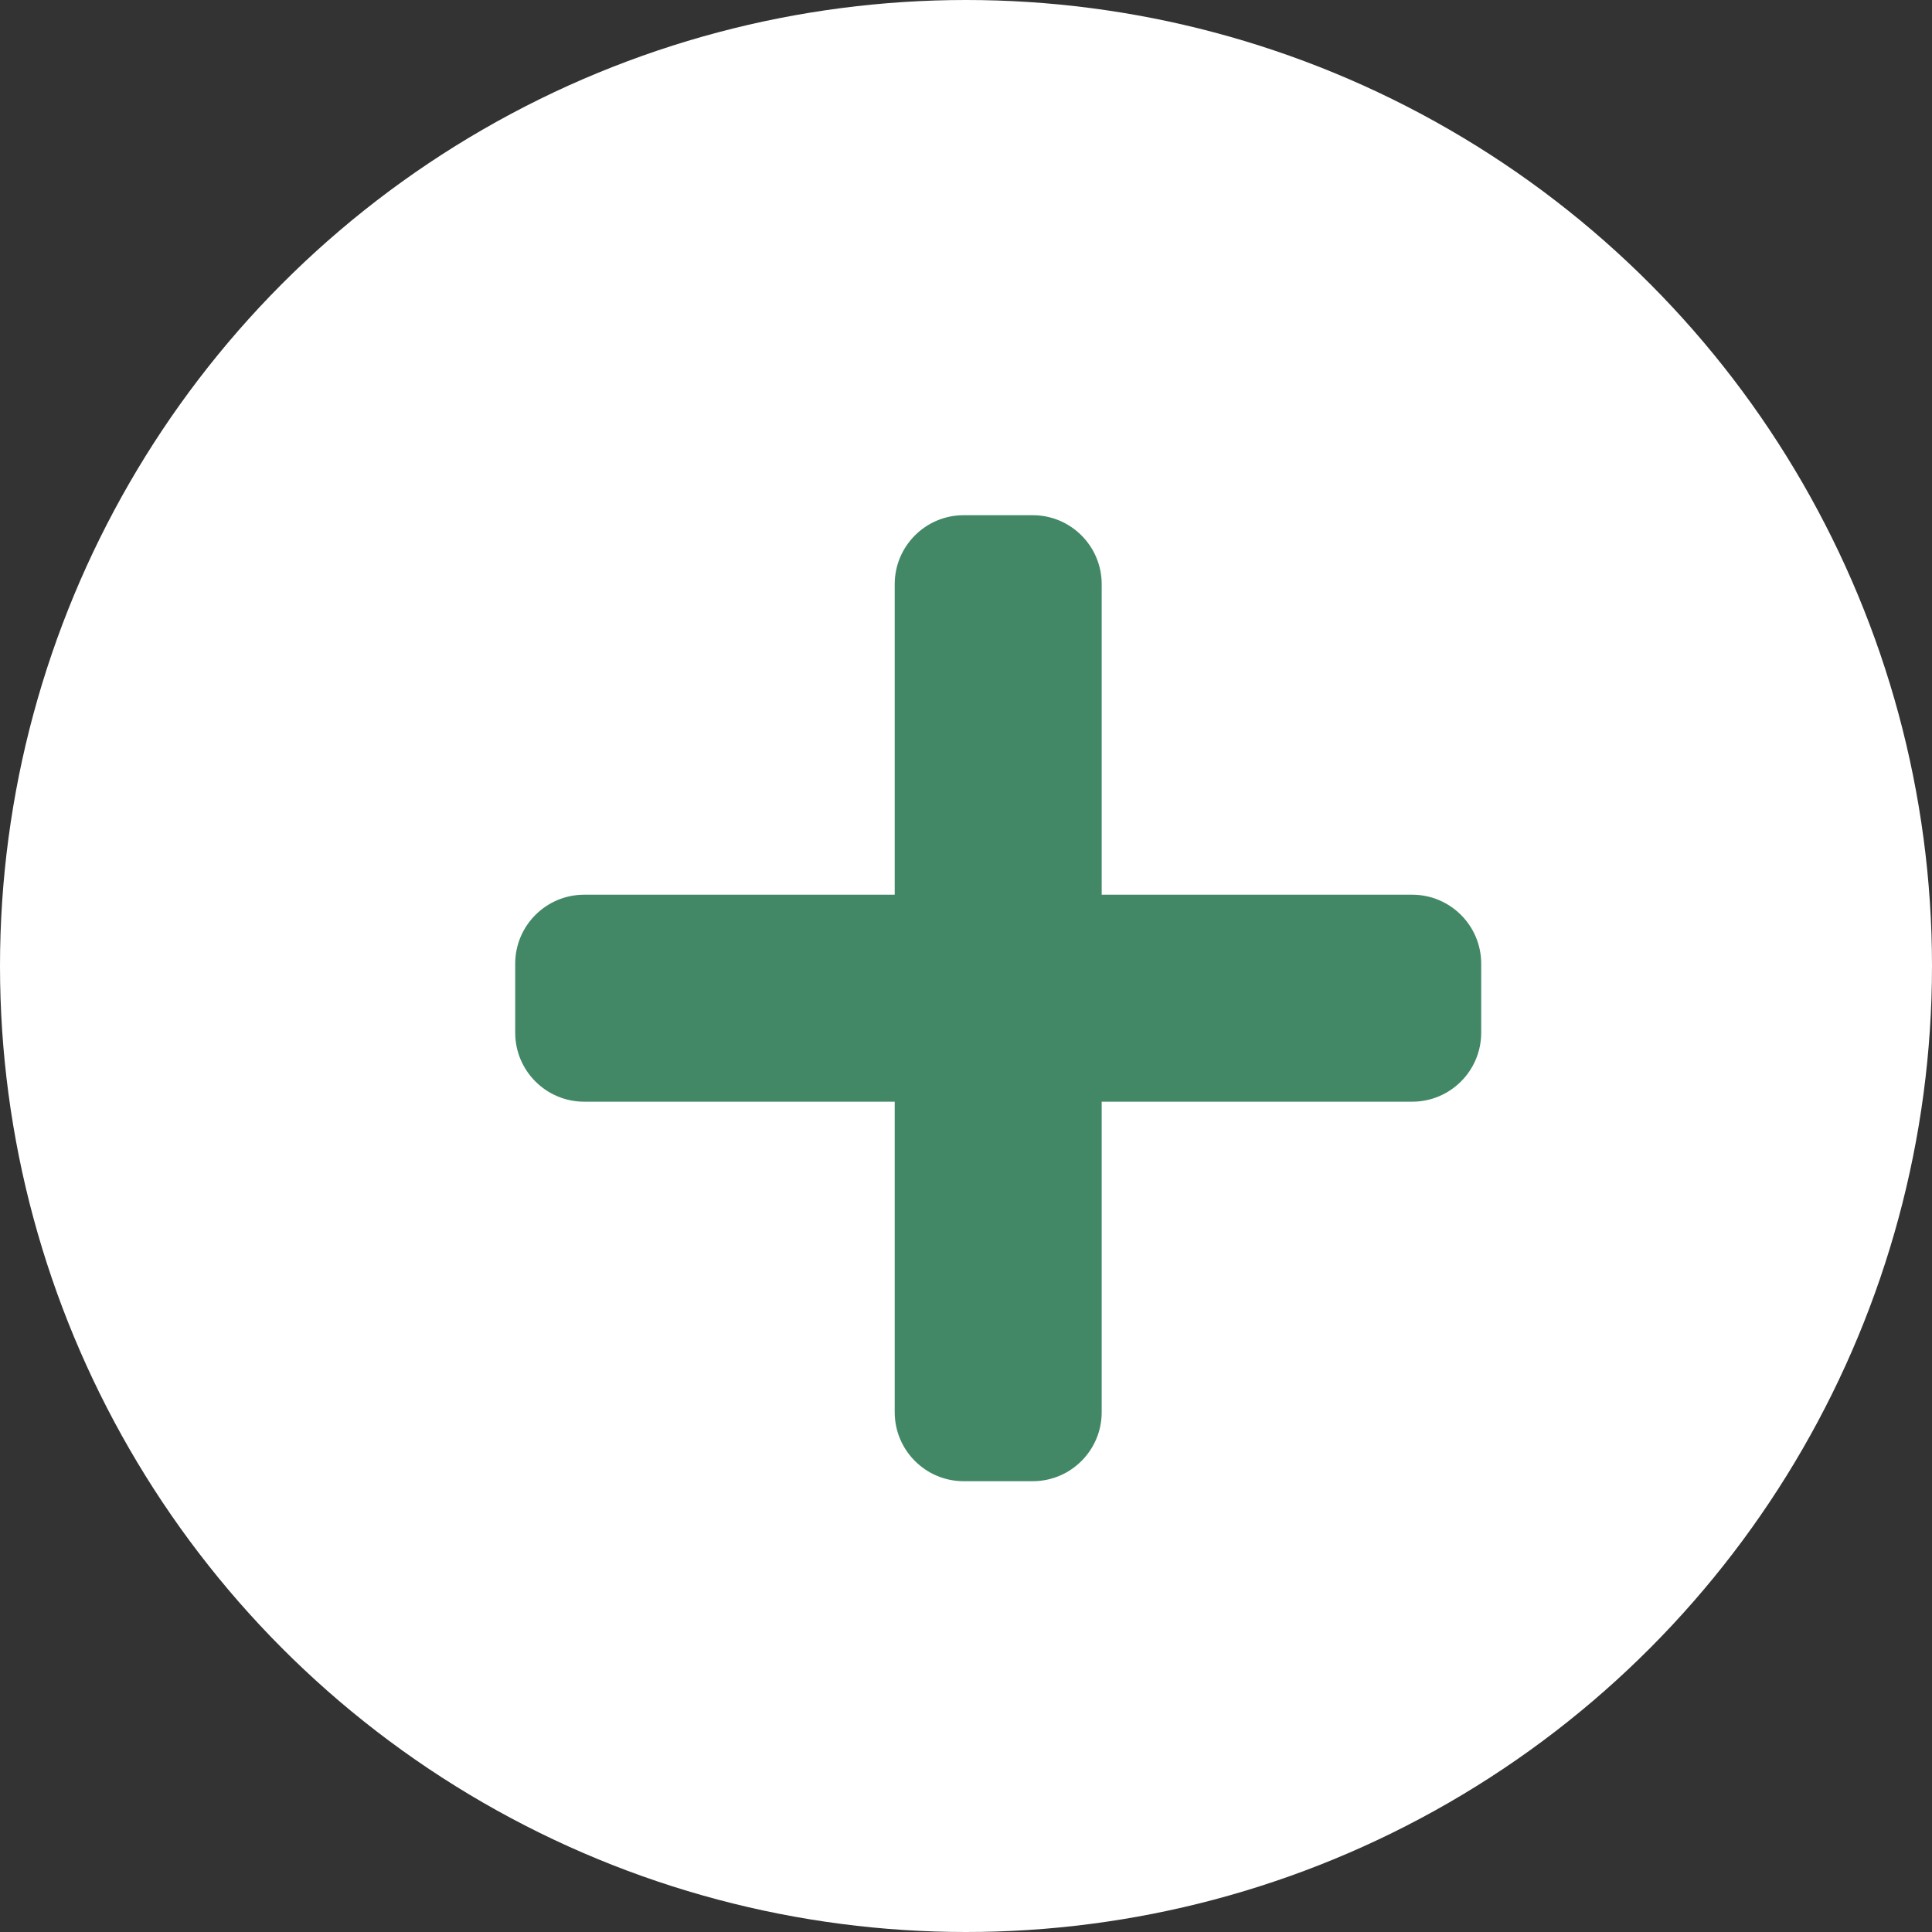 <svg width="30" height="30" viewBox="0 0 30 30" fill="none" xmlns="http://www.w3.org/2000/svg">
<rect x="0" y="0" width="30" height="30" fill="#333333" stroke="none"/>
<circle cx="15" cy="15" r="15" fill="white"/>
<path d="M21.929 13.893H17.107V9.071C17.107 8.48 16.627 8 16.036 8H14.964C14.373 8 13.893 8.48 13.893 9.071V13.893H9.071C8.48 13.893 8 14.373 8 14.964V16.036C8 16.627 8.48 17.107 9.071 17.107H13.893V21.929C13.893 22.52 14.373 23 14.964 23H16.036C16.627 23 17.107 22.52 17.107 21.929V17.107H21.929C22.52 17.107 23 16.627 23 16.036V14.964C23 14.373 22.52 13.893 21.929 13.893Z" fill="#438866"/>
</svg>

